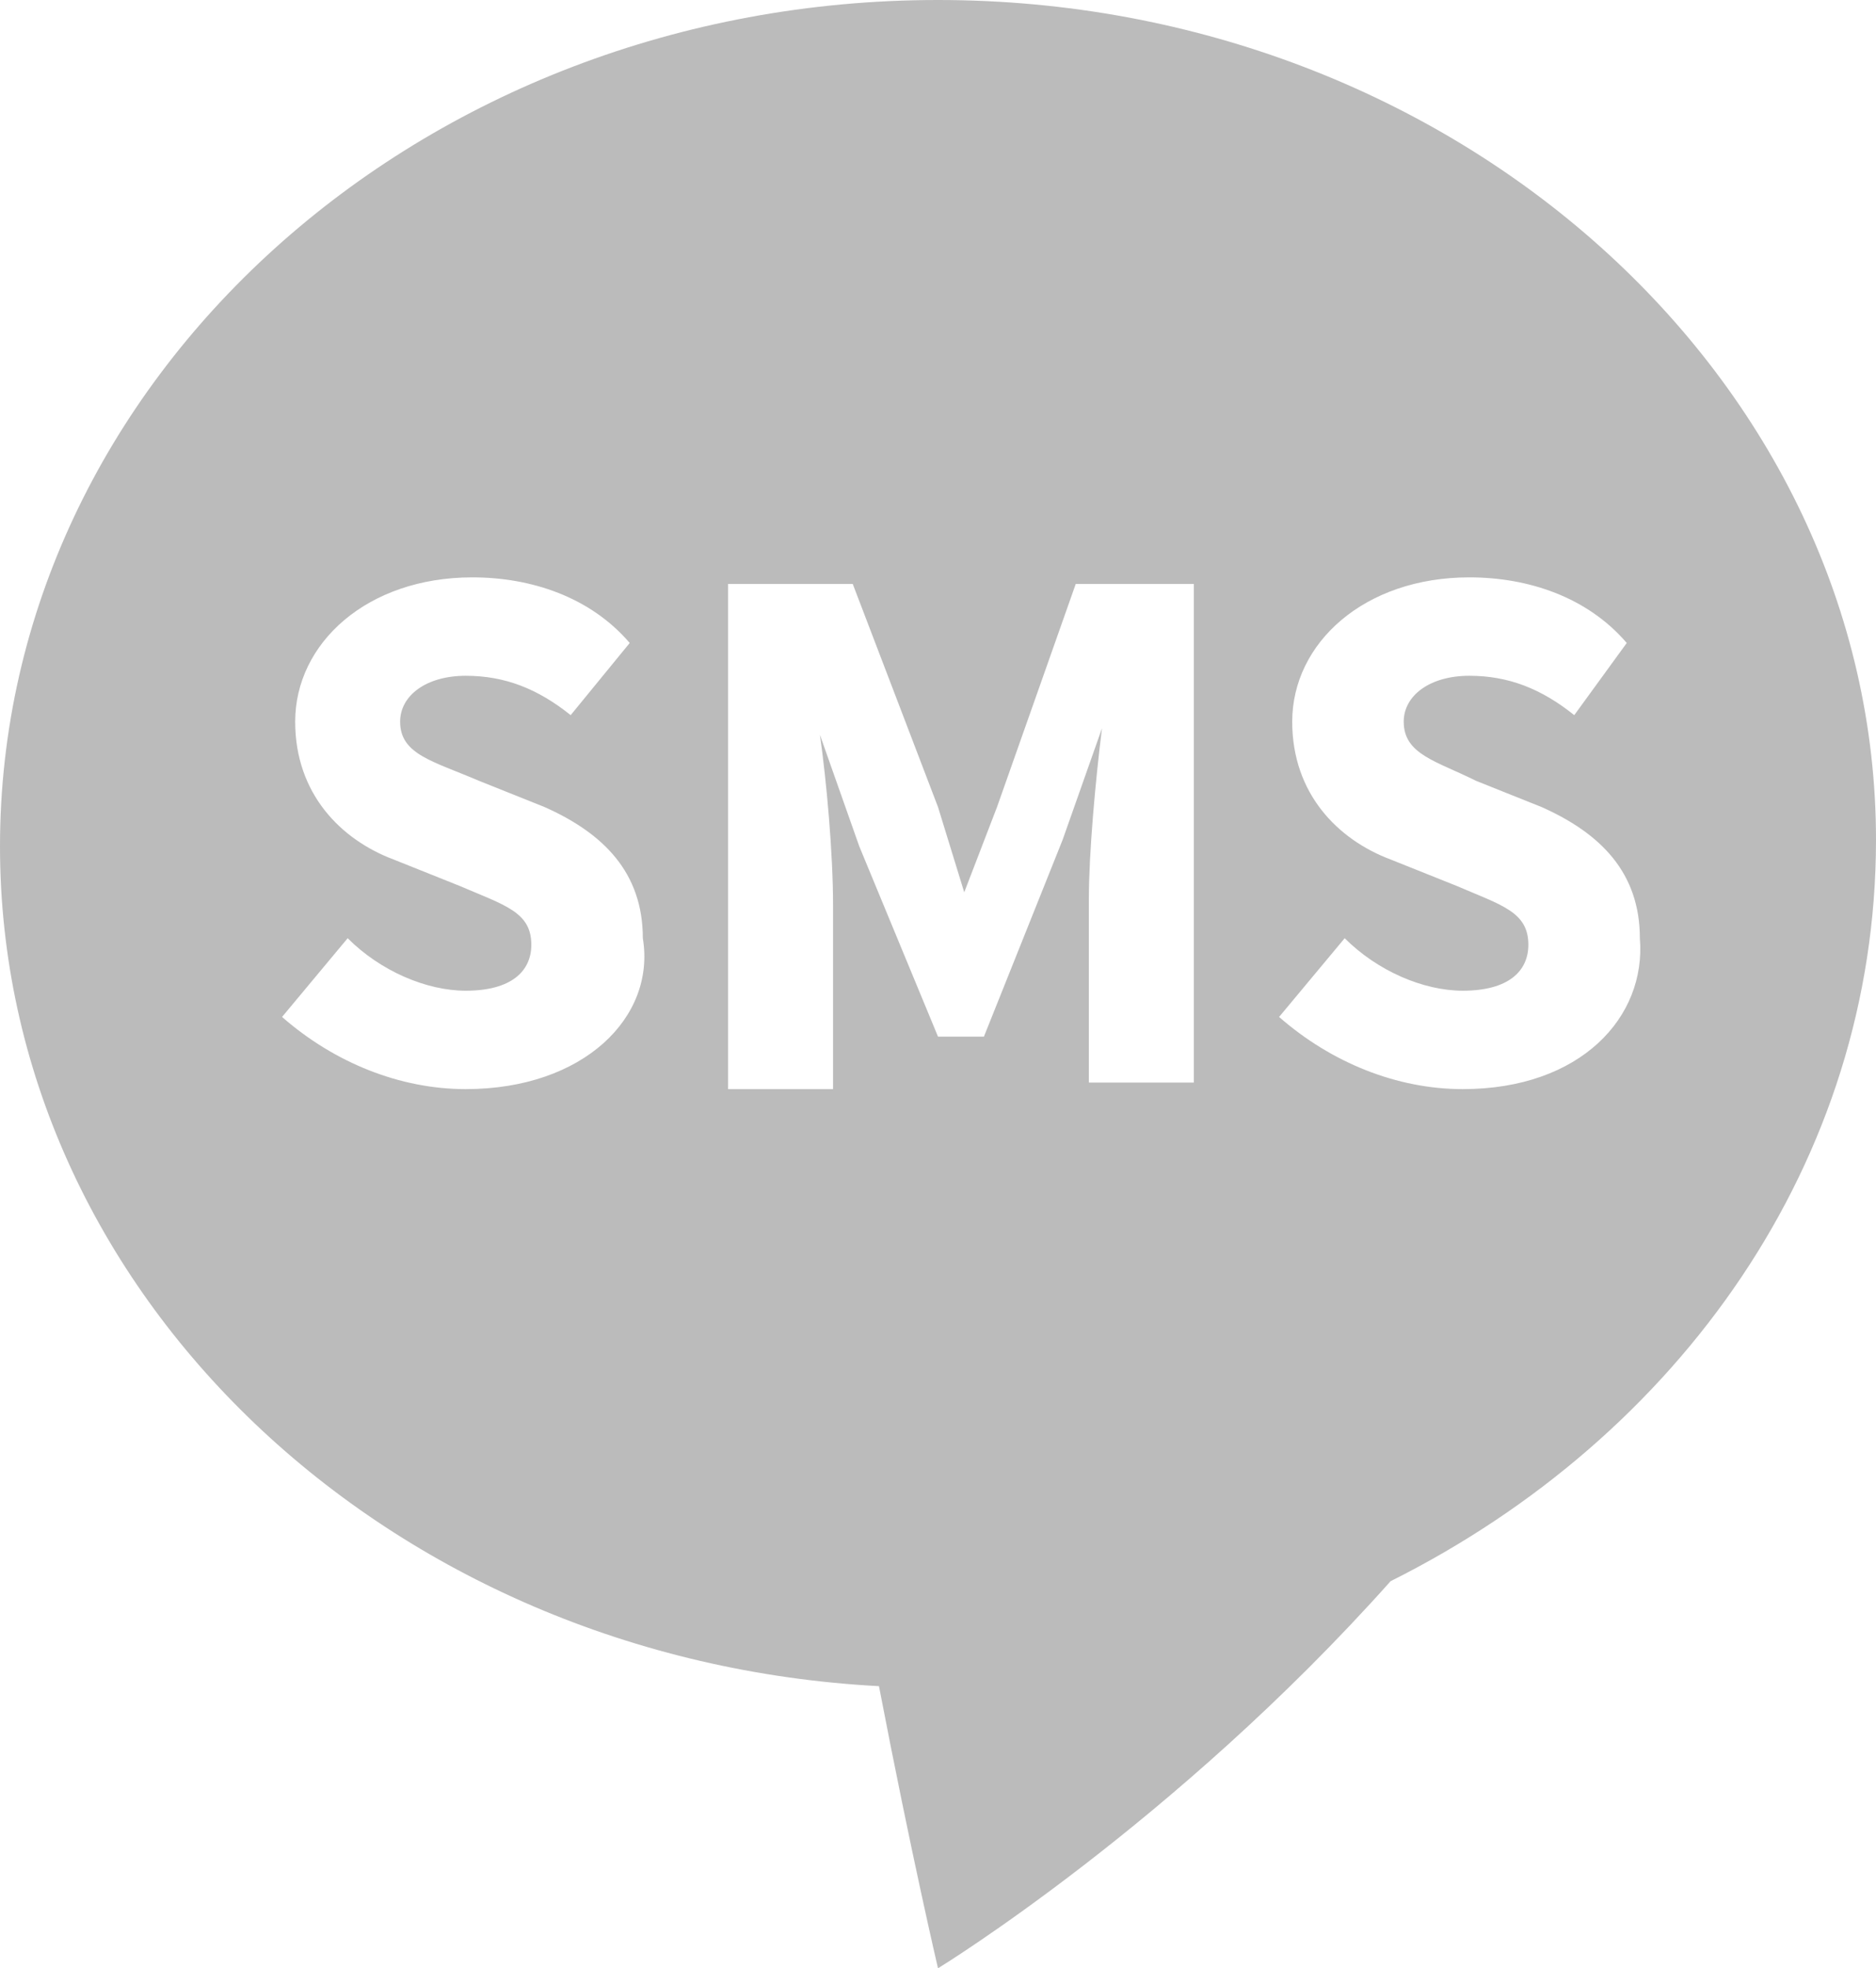 <?xml version="1.0" encoding="utf-8"?>
<!-- Generator: Adobe Illustrator 17.1.0, SVG Export Plug-In . SVG Version: 6.00 Build 0)  -->
<!DOCTYPE svg PUBLIC "-//W3C//DTD SVG 1.1//EN" "http://www.w3.org/Graphics/SVG/1.1/DTD/svg11.dtd">
<svg version="1.1" id="Layer_1" xmlns="http://www.w3.org/2000/svg" xmlns:xlink="http://www.w3.org/1999/xlink" x="0px" y="0px"
	 viewBox="0 0 28.6 30" enable-background="new 0 0 28.6 30" xml:space="preserve">
<g>
	<path fill="#BBBBBB" d="M14.3,0C6.4,0,0,5.8,0,12.9c0,6.8,5.9,12.4,13.4,12.8c0.5,2.6,0.9,4.3,0.9,4.3s3.6-2.2,6.9-5.9
		c4.4-2.2,7.4-6.4,7.4-11.3C28.6,5.8,22.2,0,14.3,0 M7.1,16.6c-1,0-2-0.4-2.8-1.1l1-1.2c0.5,0.5,1.2,0.8,1.8,0.8c0.7,0,1-0.3,1-0.7
		c0-0.5-0.4-0.6-1.1-0.9l-1-0.4c-0.8-0.3-1.5-1-1.5-2.1c0-1.2,1.1-2.2,2.7-2.2c0.9,0,1.8,0.3,2.4,1l-0.9,1.1c-0.5-0.4-1-0.6-1.6-0.6
		c-0.6,0-1,0.3-1,0.7c0,0.5,0.5,0.6,1.2,0.9l1,0.4c0.9,0.4,1.5,1,1.5,2C10,15.5,8.9,16.6,7.1,16.6 M18.2,16.5h-1.6v-2.8
		c0-0.7,0.1-1.8,0.2-2.6h0l-0.6,1.7L15,15.8h-0.7l-1.2-2.9l-0.6-1.7h0c0.1,0.7,0.2,1.8,0.2,2.6v2.8h-1.6V8.9H13l1.3,3.4l0.4,1.3h0
		l0.5-1.3l1.2-3.4h1.8V16.5z M22.3,16.6c-1,0-2-0.4-2.8-1.1l1-1.2c0.5,0.5,1.2,0.8,1.8,0.8c0.7,0,1-0.3,1-0.7c0-0.5-0.4-0.6-1.1-0.9
		l-1-0.4c-0.8-0.3-1.5-1-1.5-2.1c0-1.2,1.1-2.2,2.7-2.2c0.9,0,1.8,0.3,2.4,1L24,10.9c-0.5-0.4-1-0.6-1.6-0.6c-0.6,0-1,0.3-1,0.7
		c0,0.5,0.5,0.6,1.1,0.9l1,0.4c0.9,0.4,1.5,1,1.5,2C25.1,15.5,24.1,16.6,22.3,16.6"/>
</g>
</svg>
